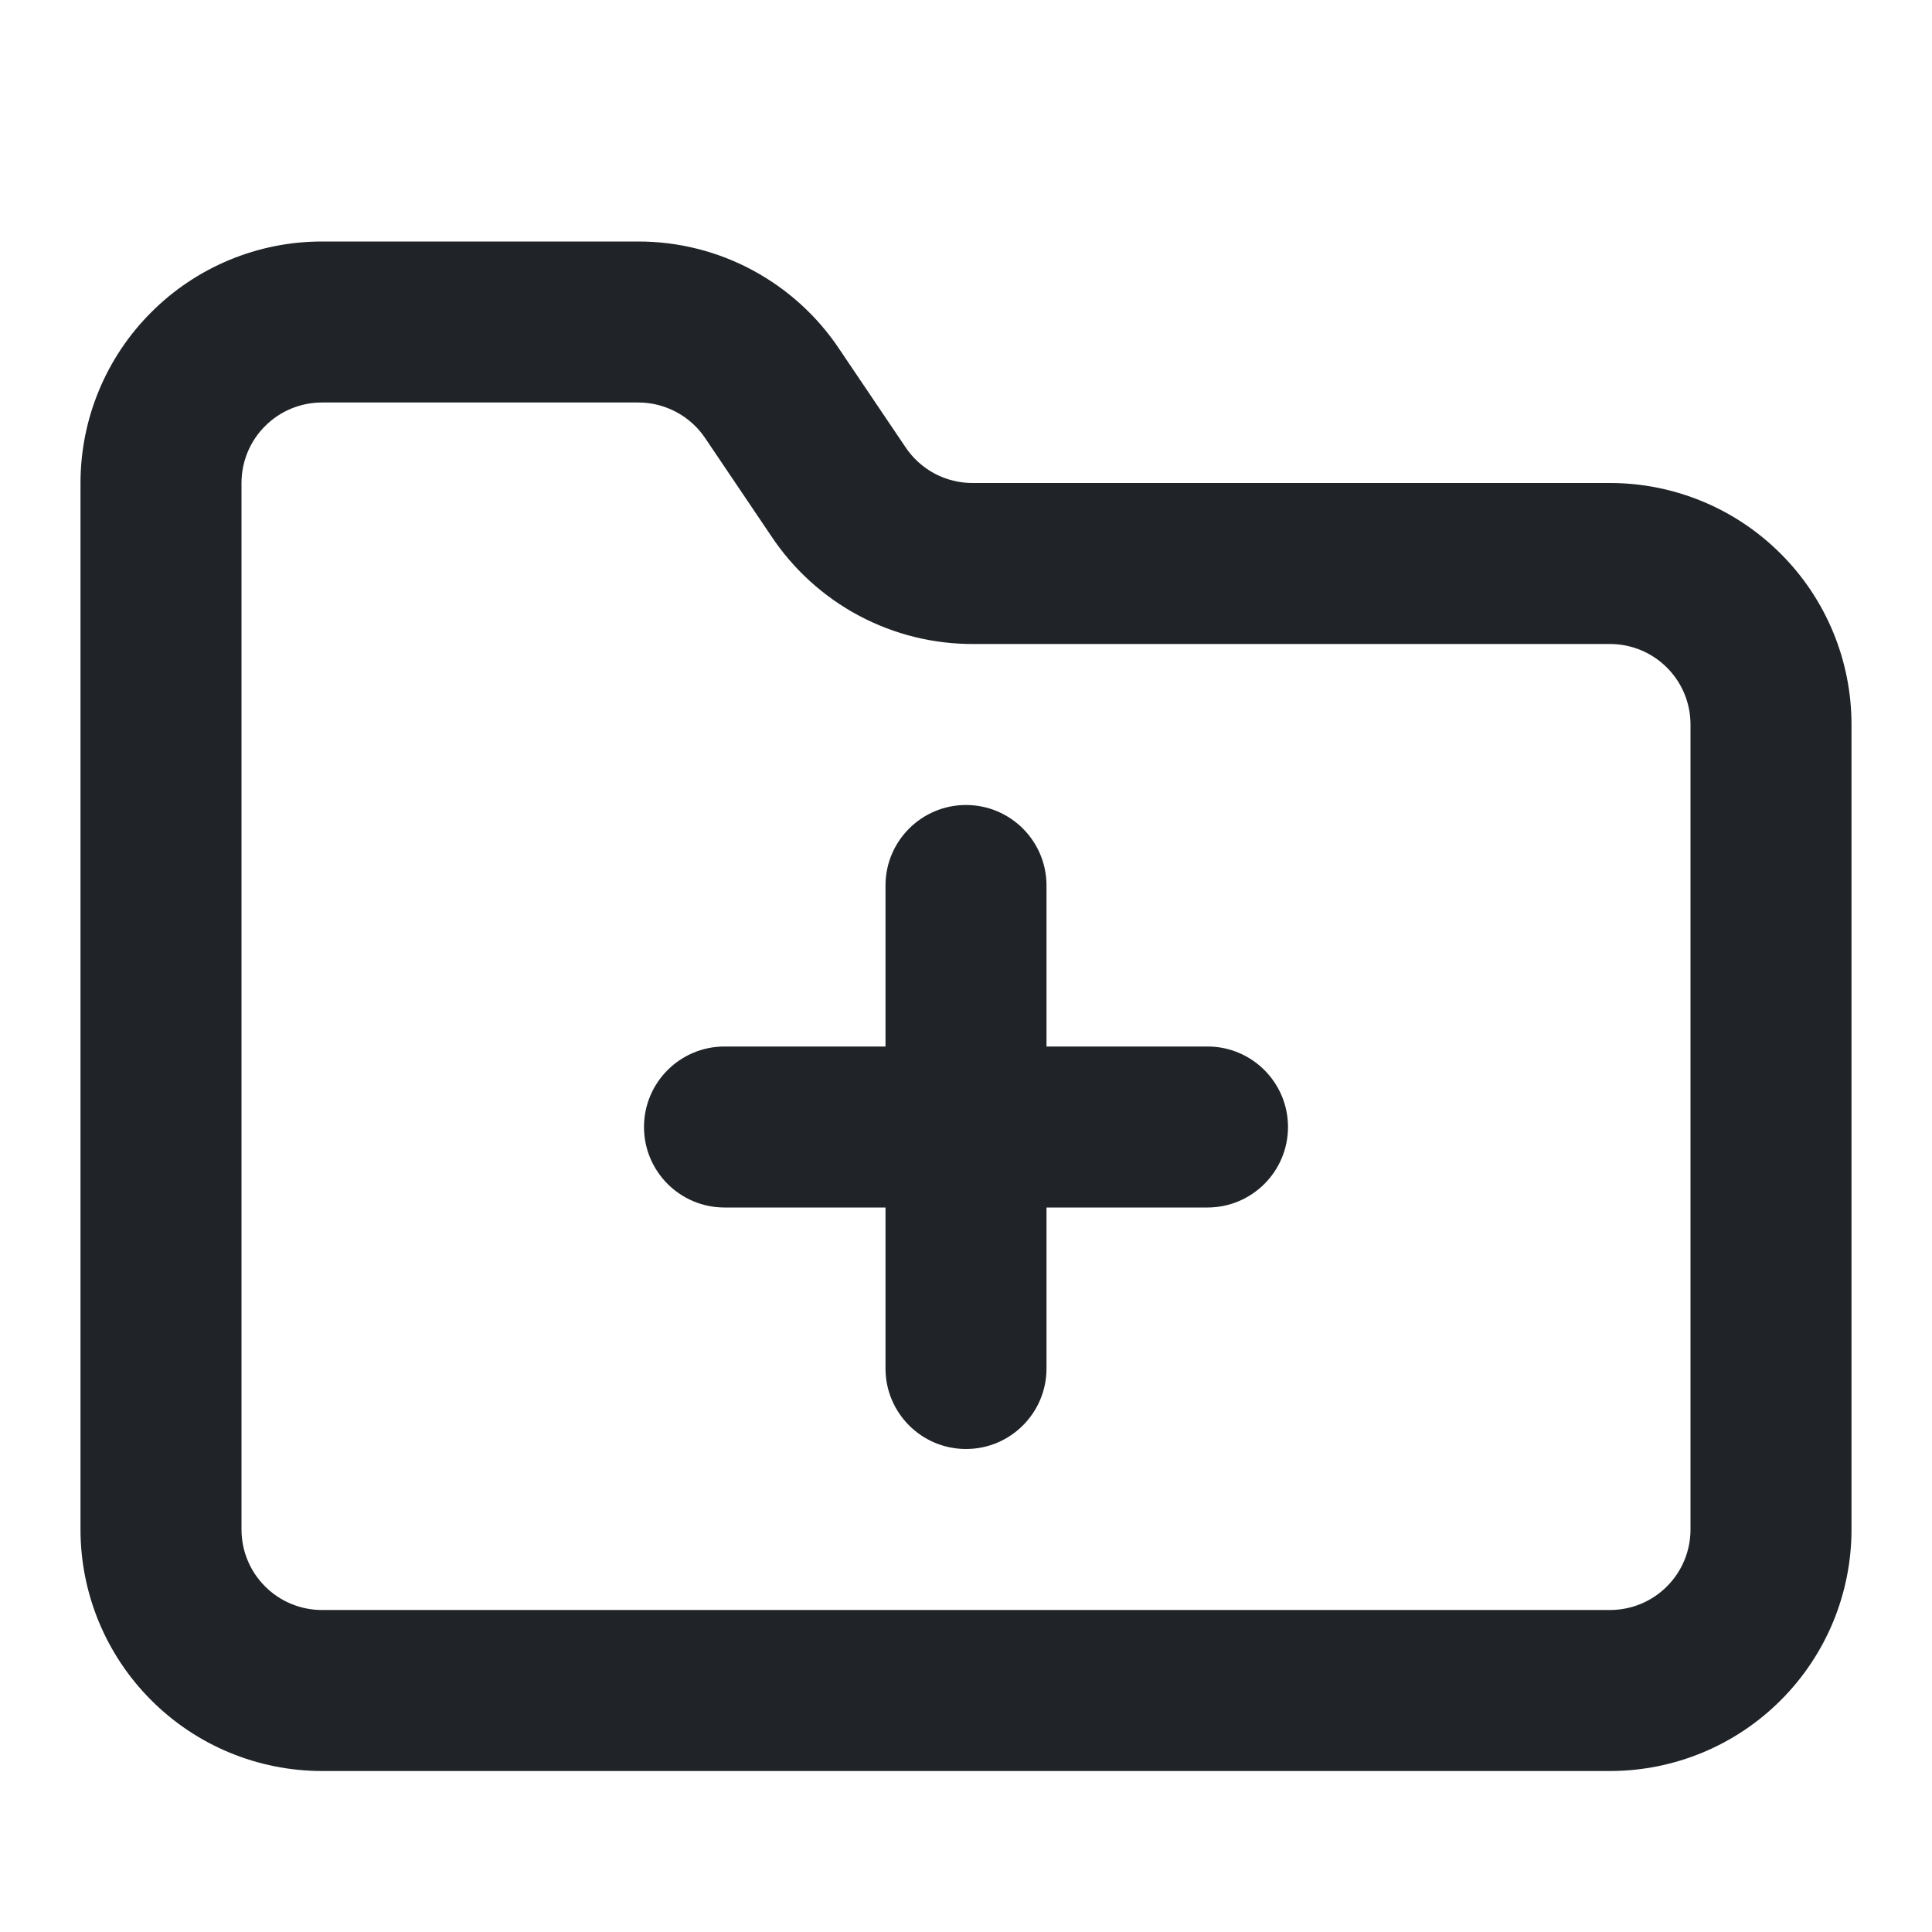 <svg width="24" height="24" viewBox="0 0 24 24" fill="none" xmlns="http://www.w3.org/2000/svg">
<path fill-rule="evenodd" clip-rule="evenodd" d="M1.879 3.879C2.441 3.316 3.204 3 4 3H7.93C8.427 3 8.916 3.123 9.353 3.359C9.788 3.594 10.159 3.932 10.432 4.345L11.245 5.55C11.337 5.69 11.463 5.804 11.61 5.883C11.758 5.961 11.923 6.002 12.09 6L12.1 6L20 6C20.796 6 21.559 6.316 22.121 6.879C22.684 7.441 23 8.204 23 9V19C23 19.796 22.684 20.559 22.121 21.121C21.559 21.684 20.796 22 20 22H4C3.204 22 2.441 21.684 1.879 21.121C1.316 20.559 1 19.796 1 19V6C1 5.204 1.316 4.441 1.879 3.879ZM4 5C3.735 5 3.48 5.105 3.293 5.293C3.105 5.48 3 5.735 3 6V19C3 19.265 3.105 19.52 3.293 19.707C3.48 19.895 3.735 20 4 20H20C20.265 20 20.52 19.895 20.707 19.707C20.895 19.52 21 19.265 21 19V9C21 8.735 20.895 8.48 20.707 8.293C20.52 8.105 20.265 8 20 8H12.104C11.604 8.004 11.111 7.883 10.67 7.648C10.229 7.413 9.854 7.072 9.578 6.655L8.765 5.45C8.674 5.312 8.55 5.198 8.404 5.12C8.258 5.041 8.095 5 7.93 5C7.93 5 7.93 5 7.93 5H4ZM12 10C12.552 10 13 10.448 13 11V13H15C15.552 13 16 13.448 16 14C16 14.552 15.552 15 15 15H13V17C13 17.552 12.552 18 12 18C11.448 18 11 17.552 11 17V15H9C8.448 15 8 14.552 8 14C8 13.448 8.448 13 9 13H11V11C11 10.448 11.448 10 12 10Z" fill="#202327"/>
</svg>
